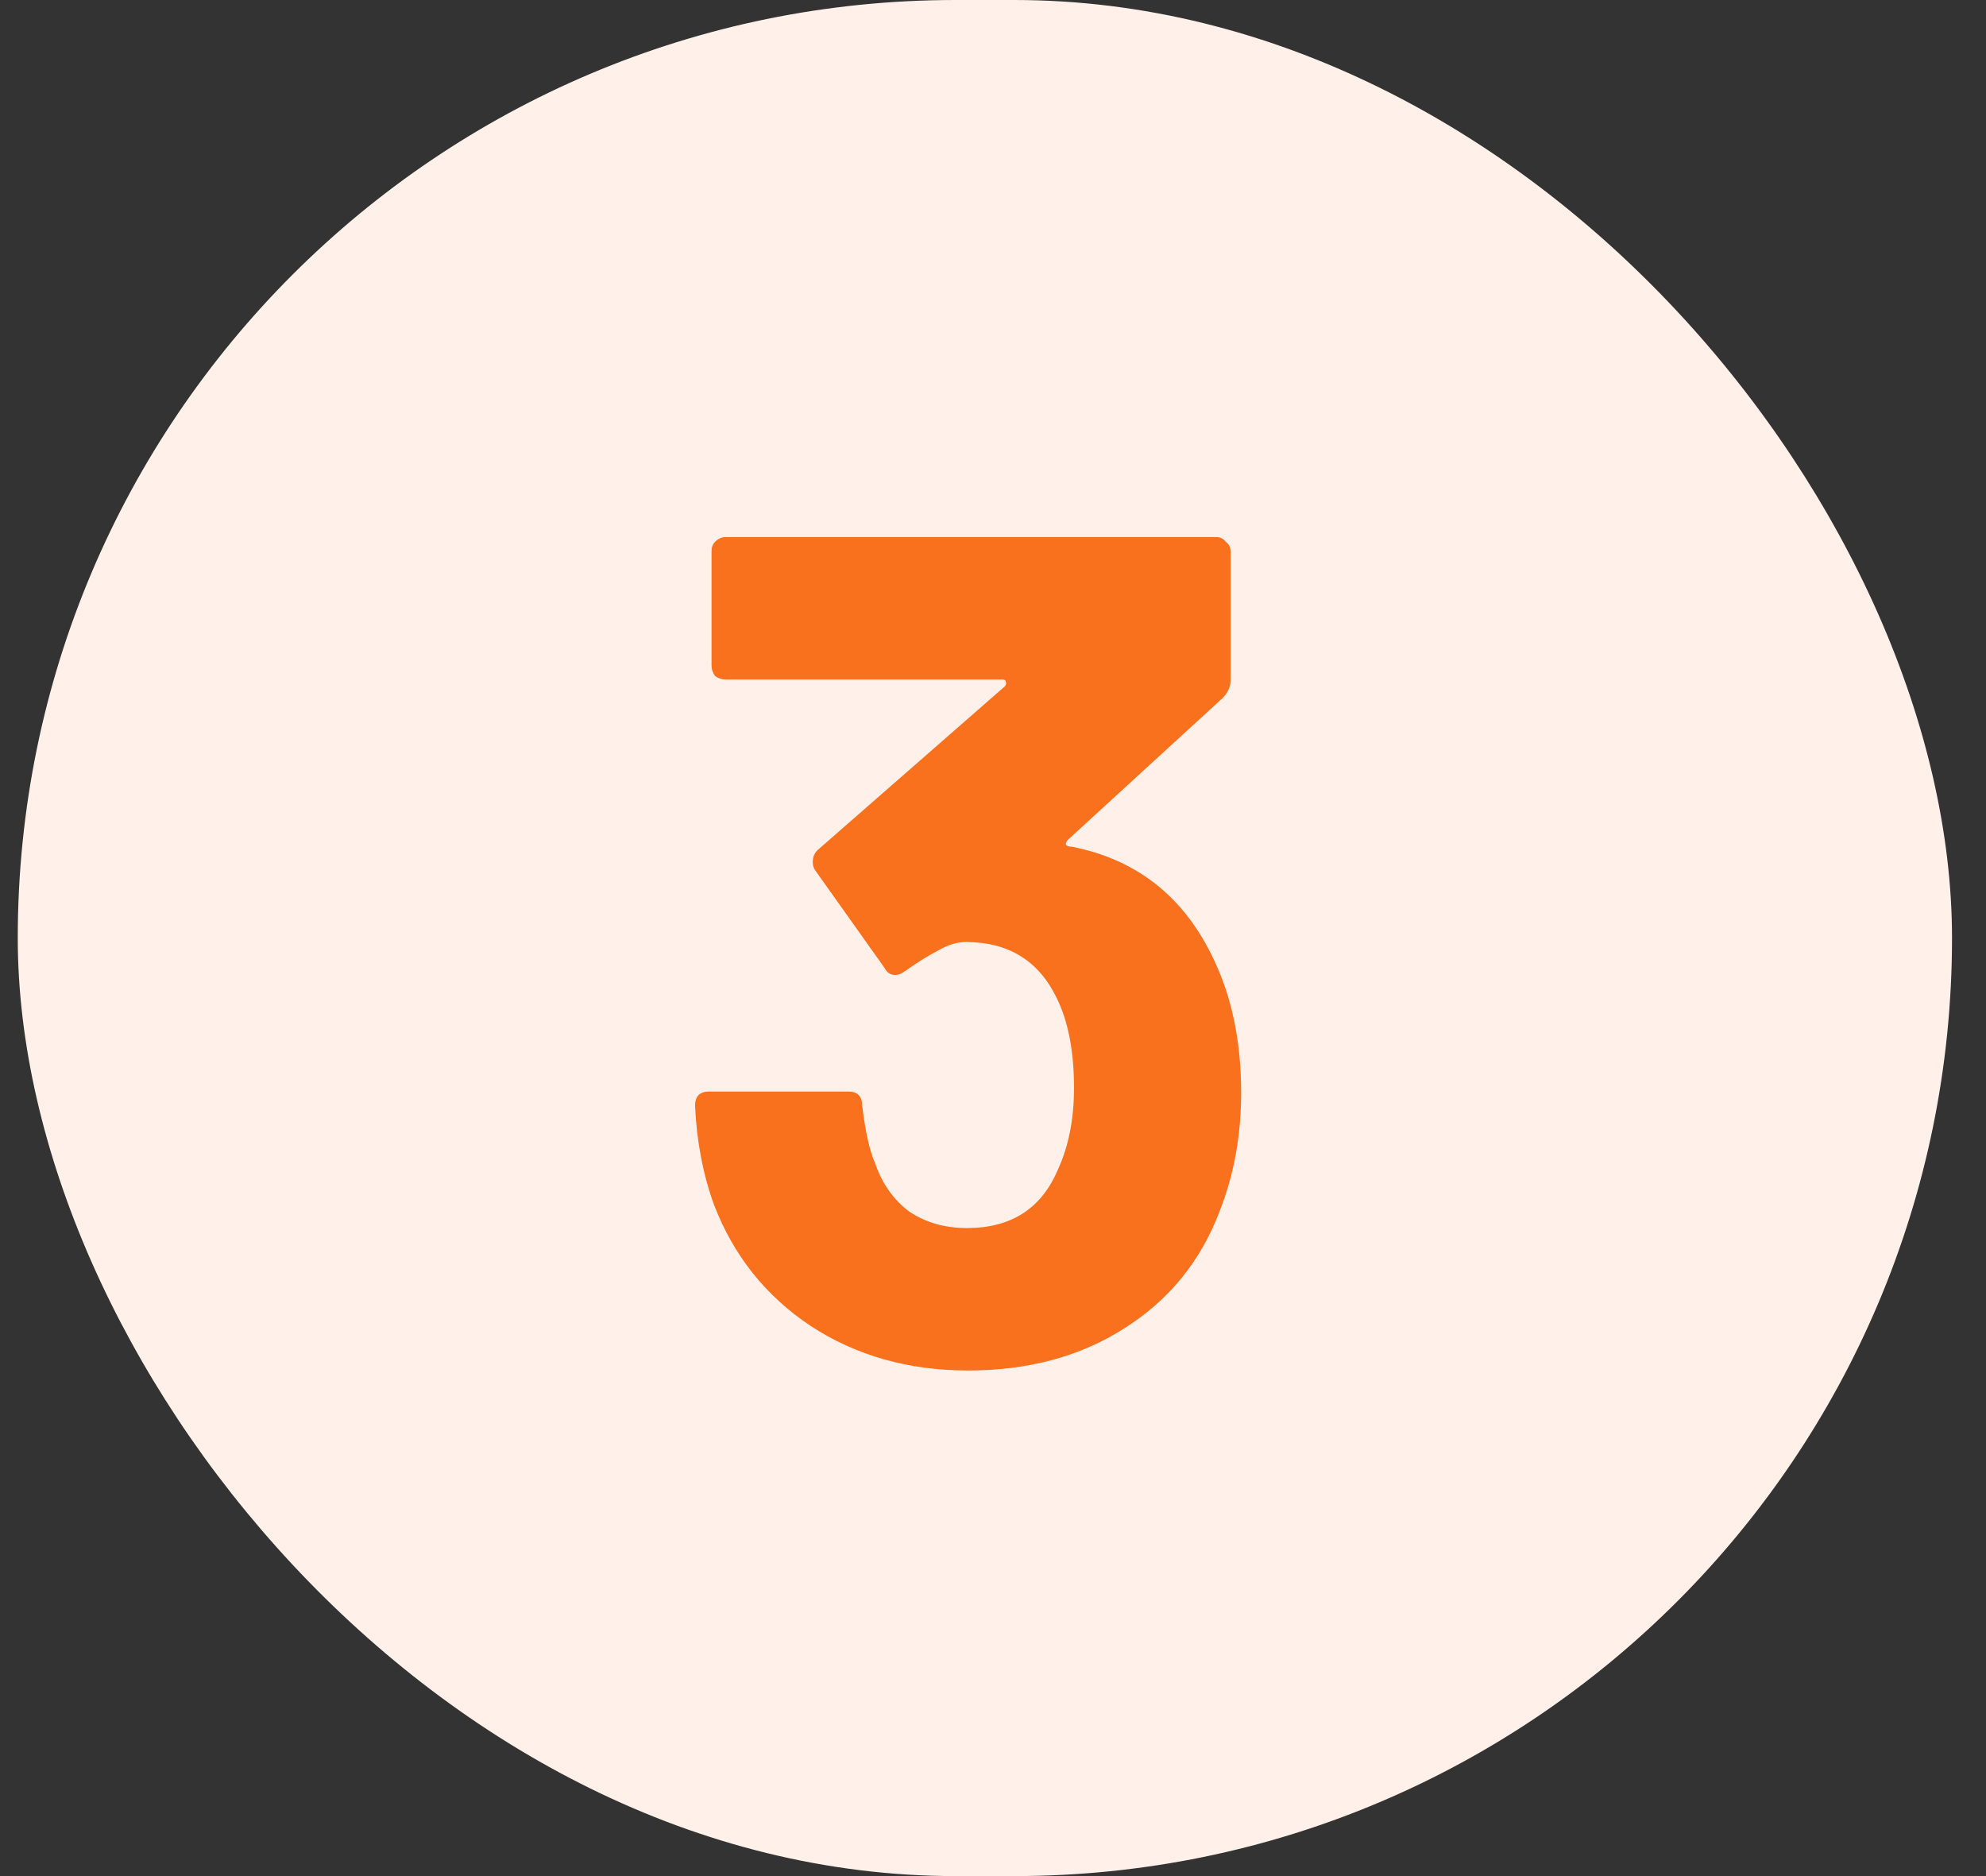 <svg width="54" height="51" viewBox="0 0 54 51" fill="none" xmlns="http://www.w3.org/2000/svg">
<rect x="0" y="0" width="54" height="51" fill="#333333" stroke="none"/>
<rect x="0.483" width="52.593" height="51" rx="25.5" fill="#FFF1E9"/>
<path d="M33.107 26.312C33.533 27.293 33.747 28.424 33.747 29.704C33.747 30.856 33.555 31.923 33.171 32.904C32.659 34.269 31.795 35.336 30.579 36.104C29.384 36.872 27.965 37.256 26.323 37.256C24.701 37.256 23.272 36.851 22.035 36.04C20.819 35.229 19.944 34.131 19.411 32.744C19.112 31.912 18.941 31.016 18.899 30.056C18.899 29.8 19.027 29.672 19.283 29.672H23.059C23.315 29.672 23.443 29.8 23.443 30.056C23.528 30.76 23.645 31.283 23.795 31.624C23.987 32.179 24.296 32.616 24.723 32.936C25.171 33.235 25.693 33.384 26.291 33.384C27.485 33.384 28.307 32.861 28.755 31.816C29.053 31.176 29.203 30.429 29.203 29.576C29.203 28.573 29.043 27.752 28.723 27.112C28.232 26.109 27.411 25.608 26.259 25.608C26.024 25.608 25.779 25.683 25.523 25.832C25.267 25.96 24.957 26.152 24.595 26.408C24.509 26.472 24.424 26.504 24.339 26.504C24.211 26.504 24.115 26.44 24.051 26.312L22.163 23.656C22.12 23.592 22.099 23.517 22.099 23.432C22.099 23.304 22.141 23.197 22.227 23.112L27.315 18.664C27.357 18.621 27.368 18.579 27.347 18.536C27.347 18.493 27.315 18.472 27.251 18.472H19.731C19.624 18.472 19.528 18.44 19.443 18.376C19.379 18.291 19.347 18.195 19.347 18.088V14.984C19.347 14.877 19.379 14.792 19.443 14.728C19.528 14.643 19.624 14.6 19.731 14.6H33.075C33.181 14.6 33.267 14.643 33.331 14.728C33.416 14.792 33.459 14.877 33.459 14.984V18.504C33.459 18.675 33.384 18.835 33.235 18.984L29.043 22.824C29 22.867 28.979 22.909 28.979 22.952C29 22.995 29.053 23.016 29.139 23.016C30.995 23.379 32.317 24.477 33.107 26.312Z" fill="#F9701D"/>
</svg>
